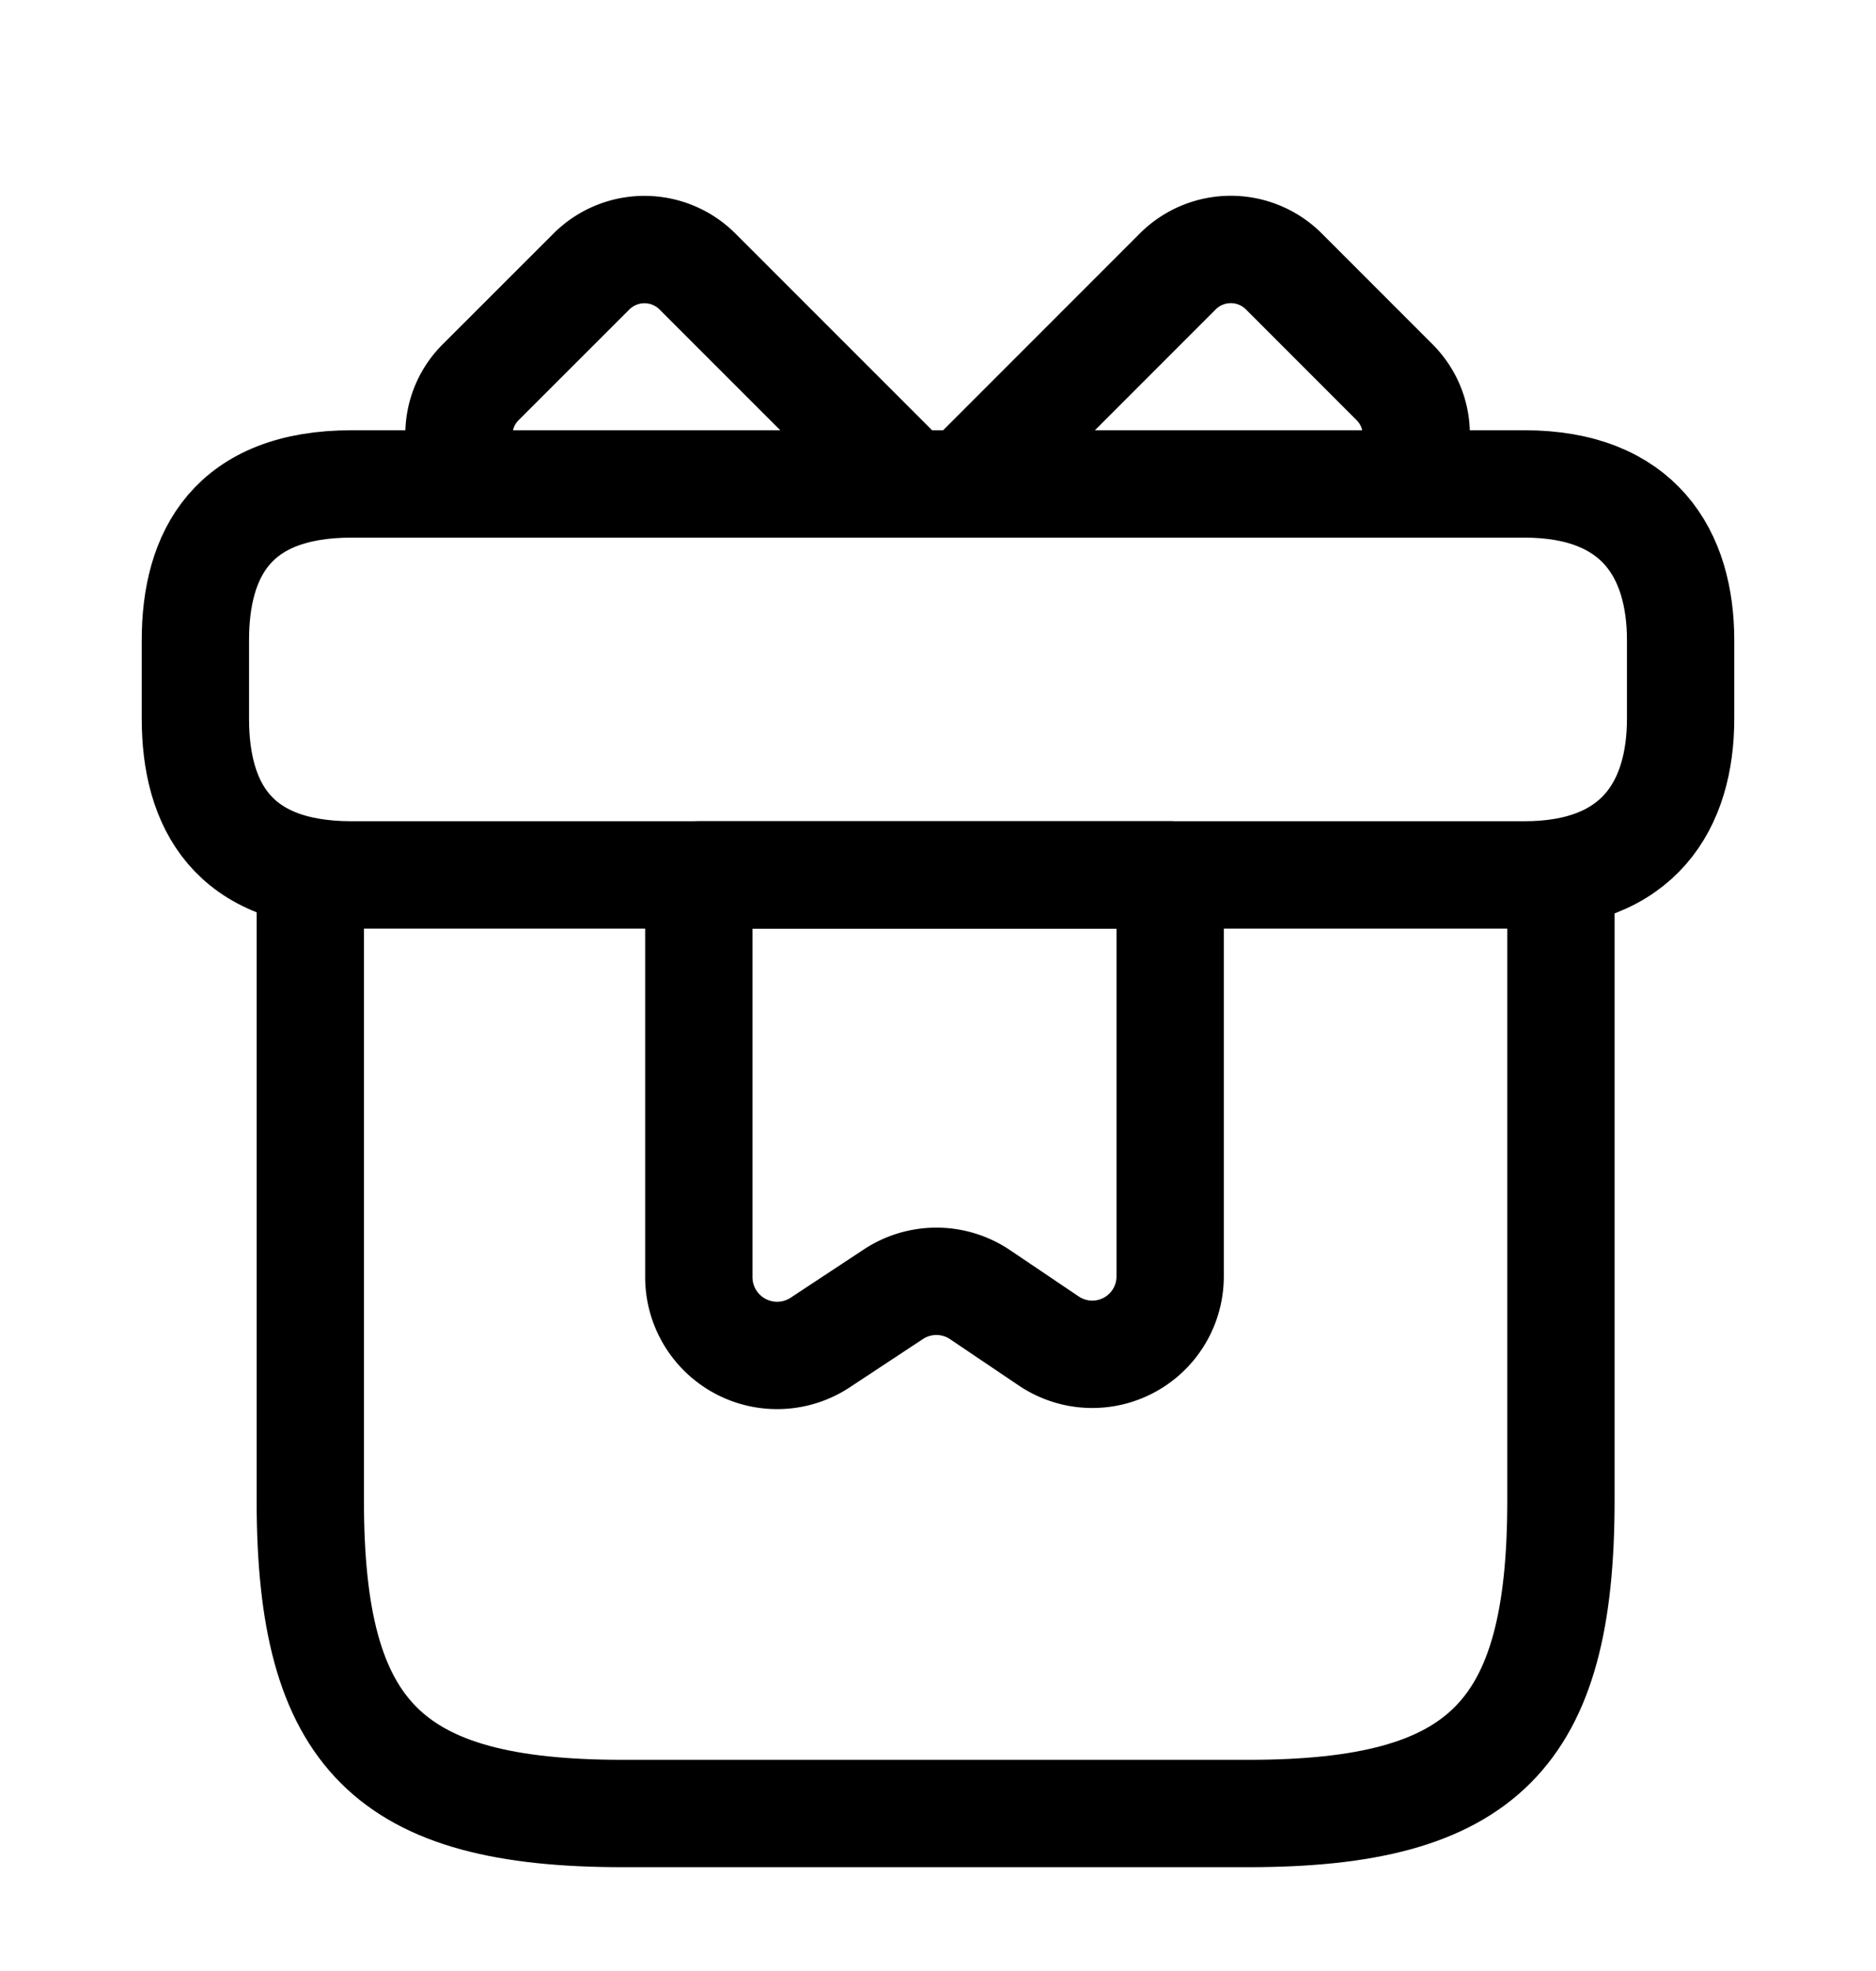 <svg xmlns="http://www.w3.org/2000/svg" width="20" height="21" fill="none" viewBox="0 0 20 21">
  <path stroke="currentColor" stroke-linecap="round" stroke-linejoin="round" stroke-miterlimit="10" stroke-width="1.144" d="M16.641 9.322H3.308v6.667c0 2.5.833 3.333 3.333 3.333h6.667c2.5 0 3.333-.833 3.333-3.333V9.322Zm1.276-2.5v.834c0 .916-.442 1.666-1.667 1.666H3.75c-1.275 0-1.667-.75-1.667-1.666v-.834c0-.916.392-1.666 1.667-1.666h12.5c1.225 0 1.667.75 1.667 1.666Z"/>
  <path stroke="currentColor" stroke-linecap="round" stroke-linejoin="round" stroke-miterlimit="10" stroke-width="1.144" d="M9.7 5.156H5.1a.78.78 0 0 1 .025-1.084L6.308 2.89a.8.8 0 0 1 1.125 0L9.7 5.156Zm5.192 0h-4.6l2.267-2.267a.8.8 0 0 1 1.125 0l1.183 1.183c.3.3.308.775.025 1.084ZM7.45 9.322v4.284a.835.835 0 0 0 1.291.7l.784-.517a.833.833 0 0 1 .916 0l.742.5a.83.83 0 0 0 1.292-.692V9.322H7.45Z"/>
</svg>
